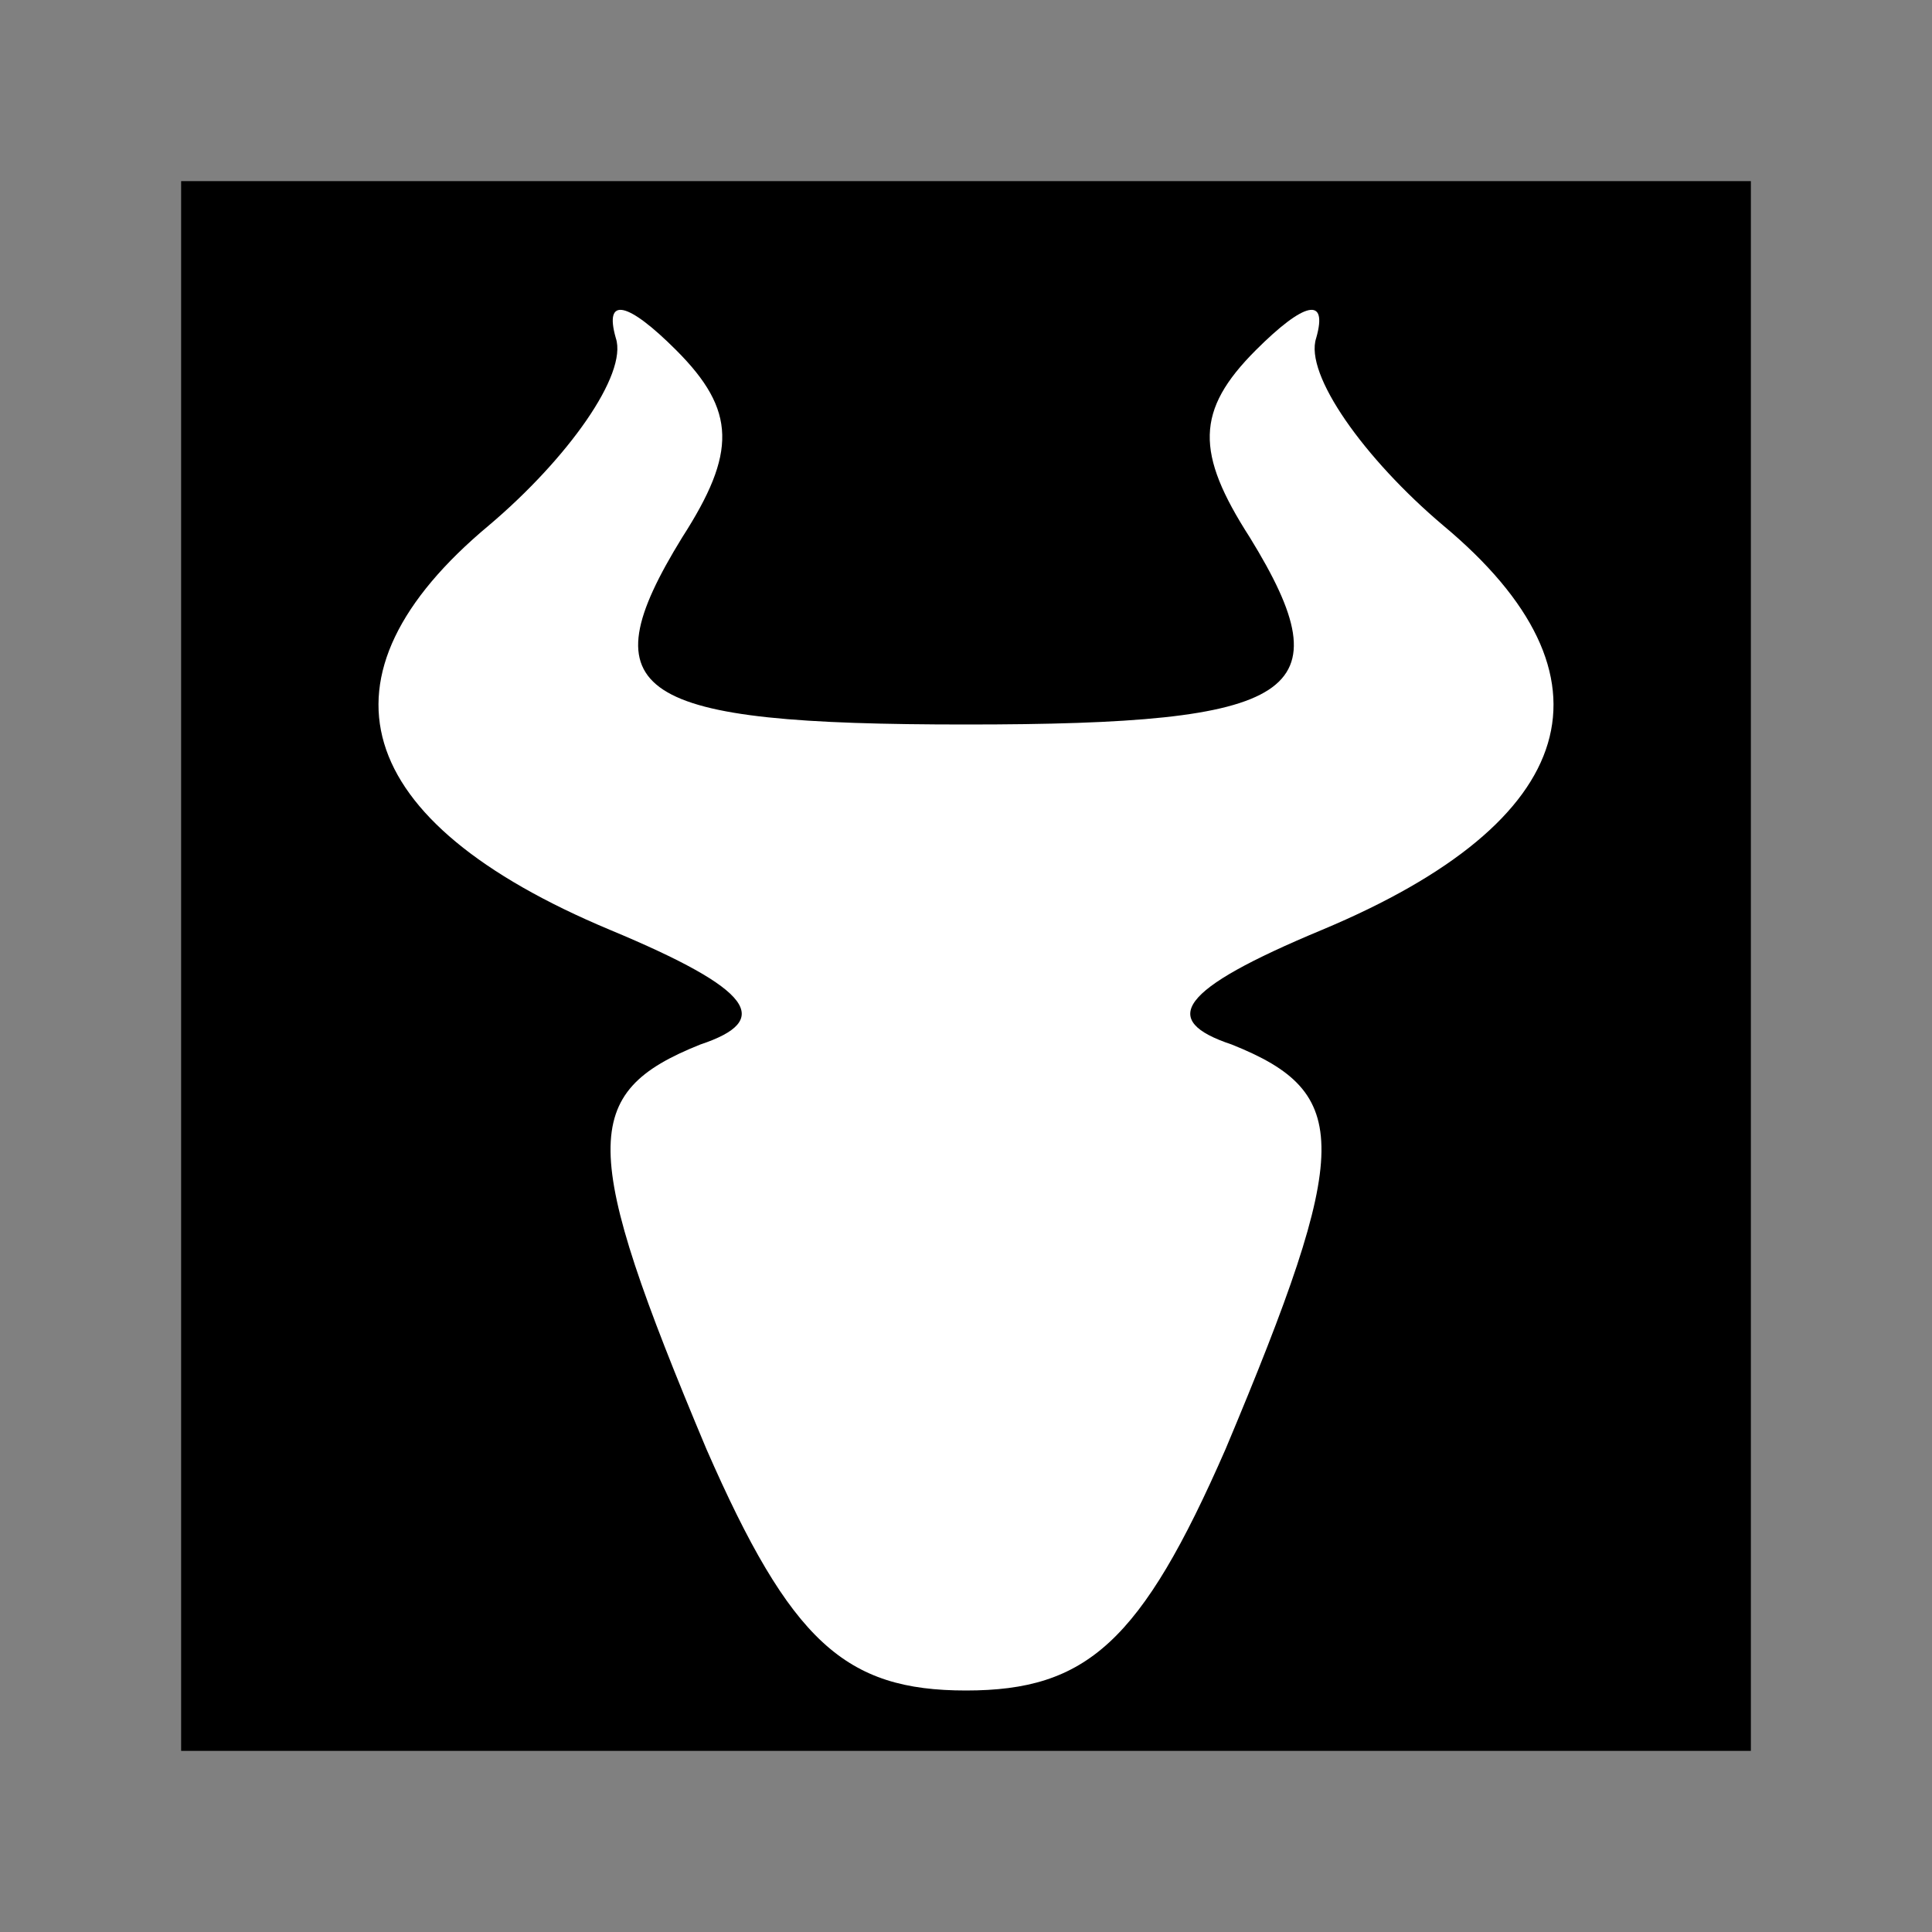 <?xml version="1.0" standalone="no"?>
<!DOCTYPE svg PUBLIC "-//W3C//DTD SVG 20010904//EN"
 "http://www.w3.org/TR/2001/REC-SVG-20010904/DTD/svg10.dtd">
<svg version="1.0" xmlns="http://www.w3.org/2000/svg"
 width="32pt" height="32pt" viewBox="0 0 32 32"
 preserveAspectRatio="xMidYMid meet">
<rect x="0" y="0" width="32" height="32" fill="#808080" stroke="none"/>
<g transform="translate(0,32) scale(0.1,-0.1)"
fill="#000000" stroke="none">
<path fill="#000000" stroke="none" d="M30 160 l0 -130 130 0 130 0 0 130 0
130 -130 0 -130 0 0 -130z"/>
<path fill="#ffffff" stroke="none" d="M113 231 c-16 -26 -8 -31 47 -31 55 0
63 5 47 31 -9 14 -9 21 1 31 8 8 12 9 10 2 -2 -6 8 -20 21 -31 30 -25 23 -49
-20 -67 -24 -10 -27 -15 -15 -19 20 -8 20 -17 -1 -67 -14 -32 -23 -40 -43 -40
-20 0 -29 8 -43 40 -21 50 -21 59 -1 67 12 4 9 9 -15 19 -43 18 -50 42 -20 67
13 11 23 25 21 31 -2 7 2 6 10 -2 10 -10 10 -17 1 -31z"/>
</g>
</svg>
